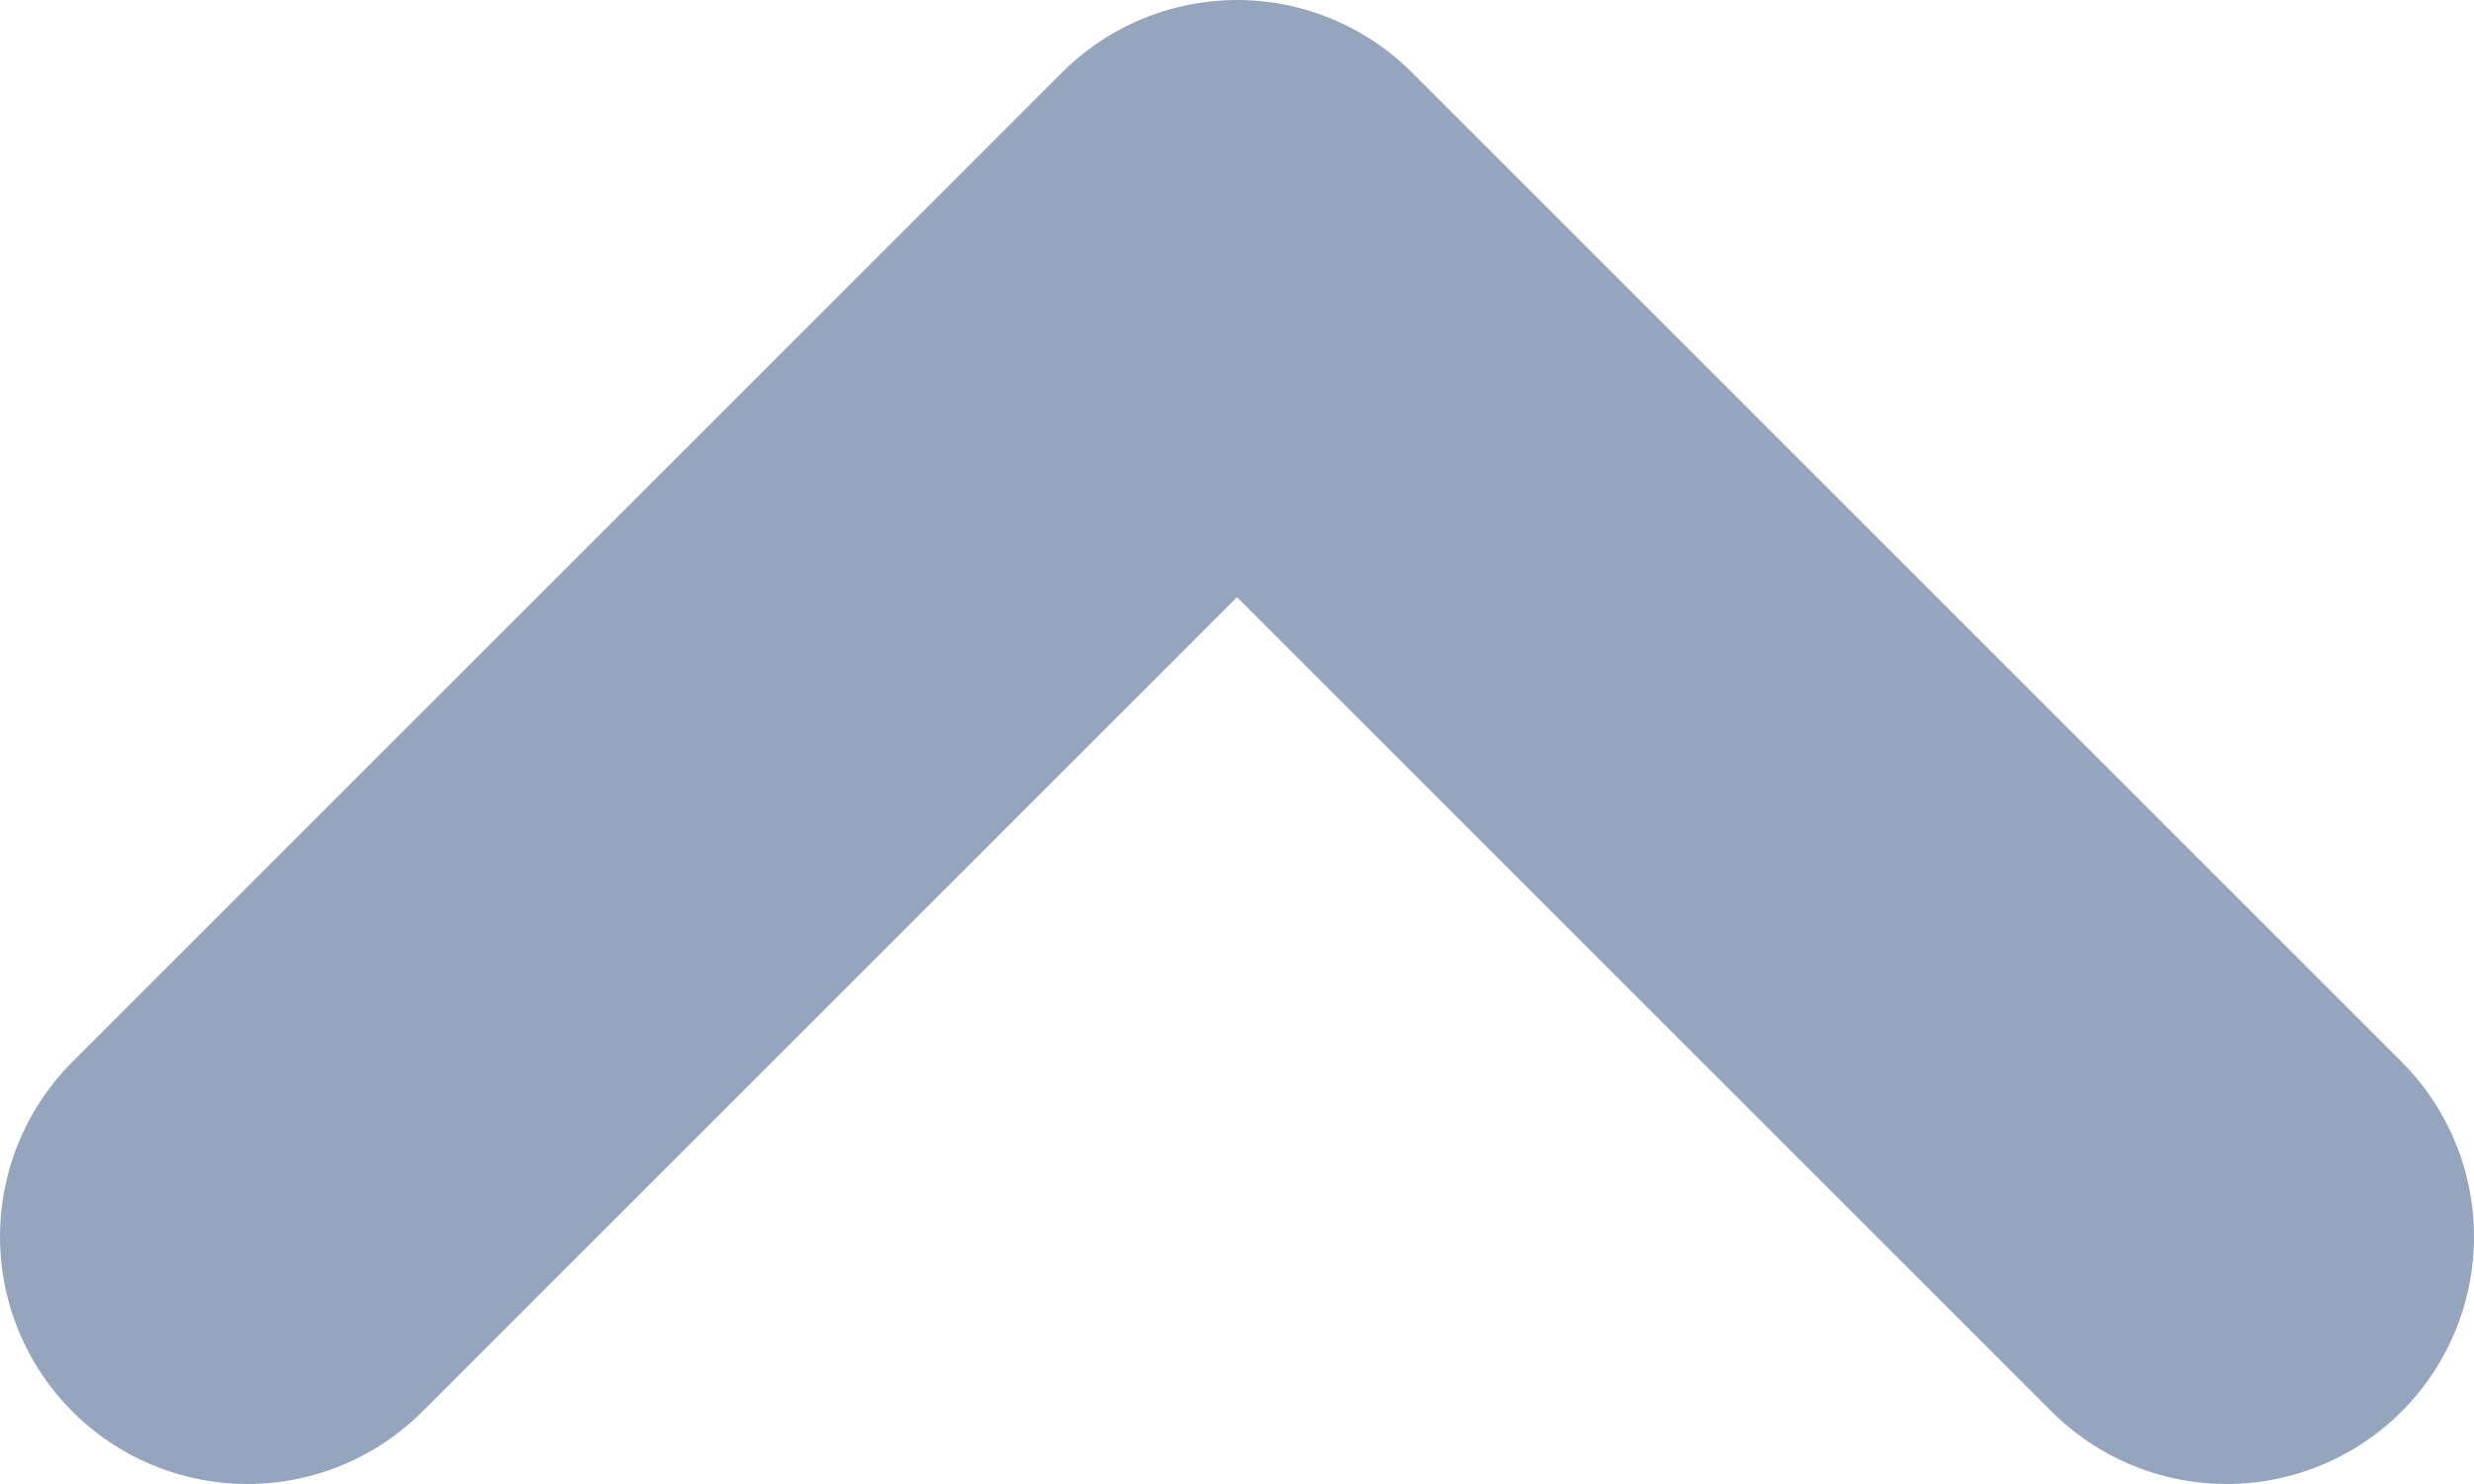 <svg width="10" height="6" viewBox="0 0 10 6" fill="none" xmlns="http://www.w3.org/2000/svg">
<path d="M9 5L5 1L1 5" stroke="#96A5BE" stroke-width="2" stroke-linecap="round" stroke-linejoin="round"/>
</svg>

